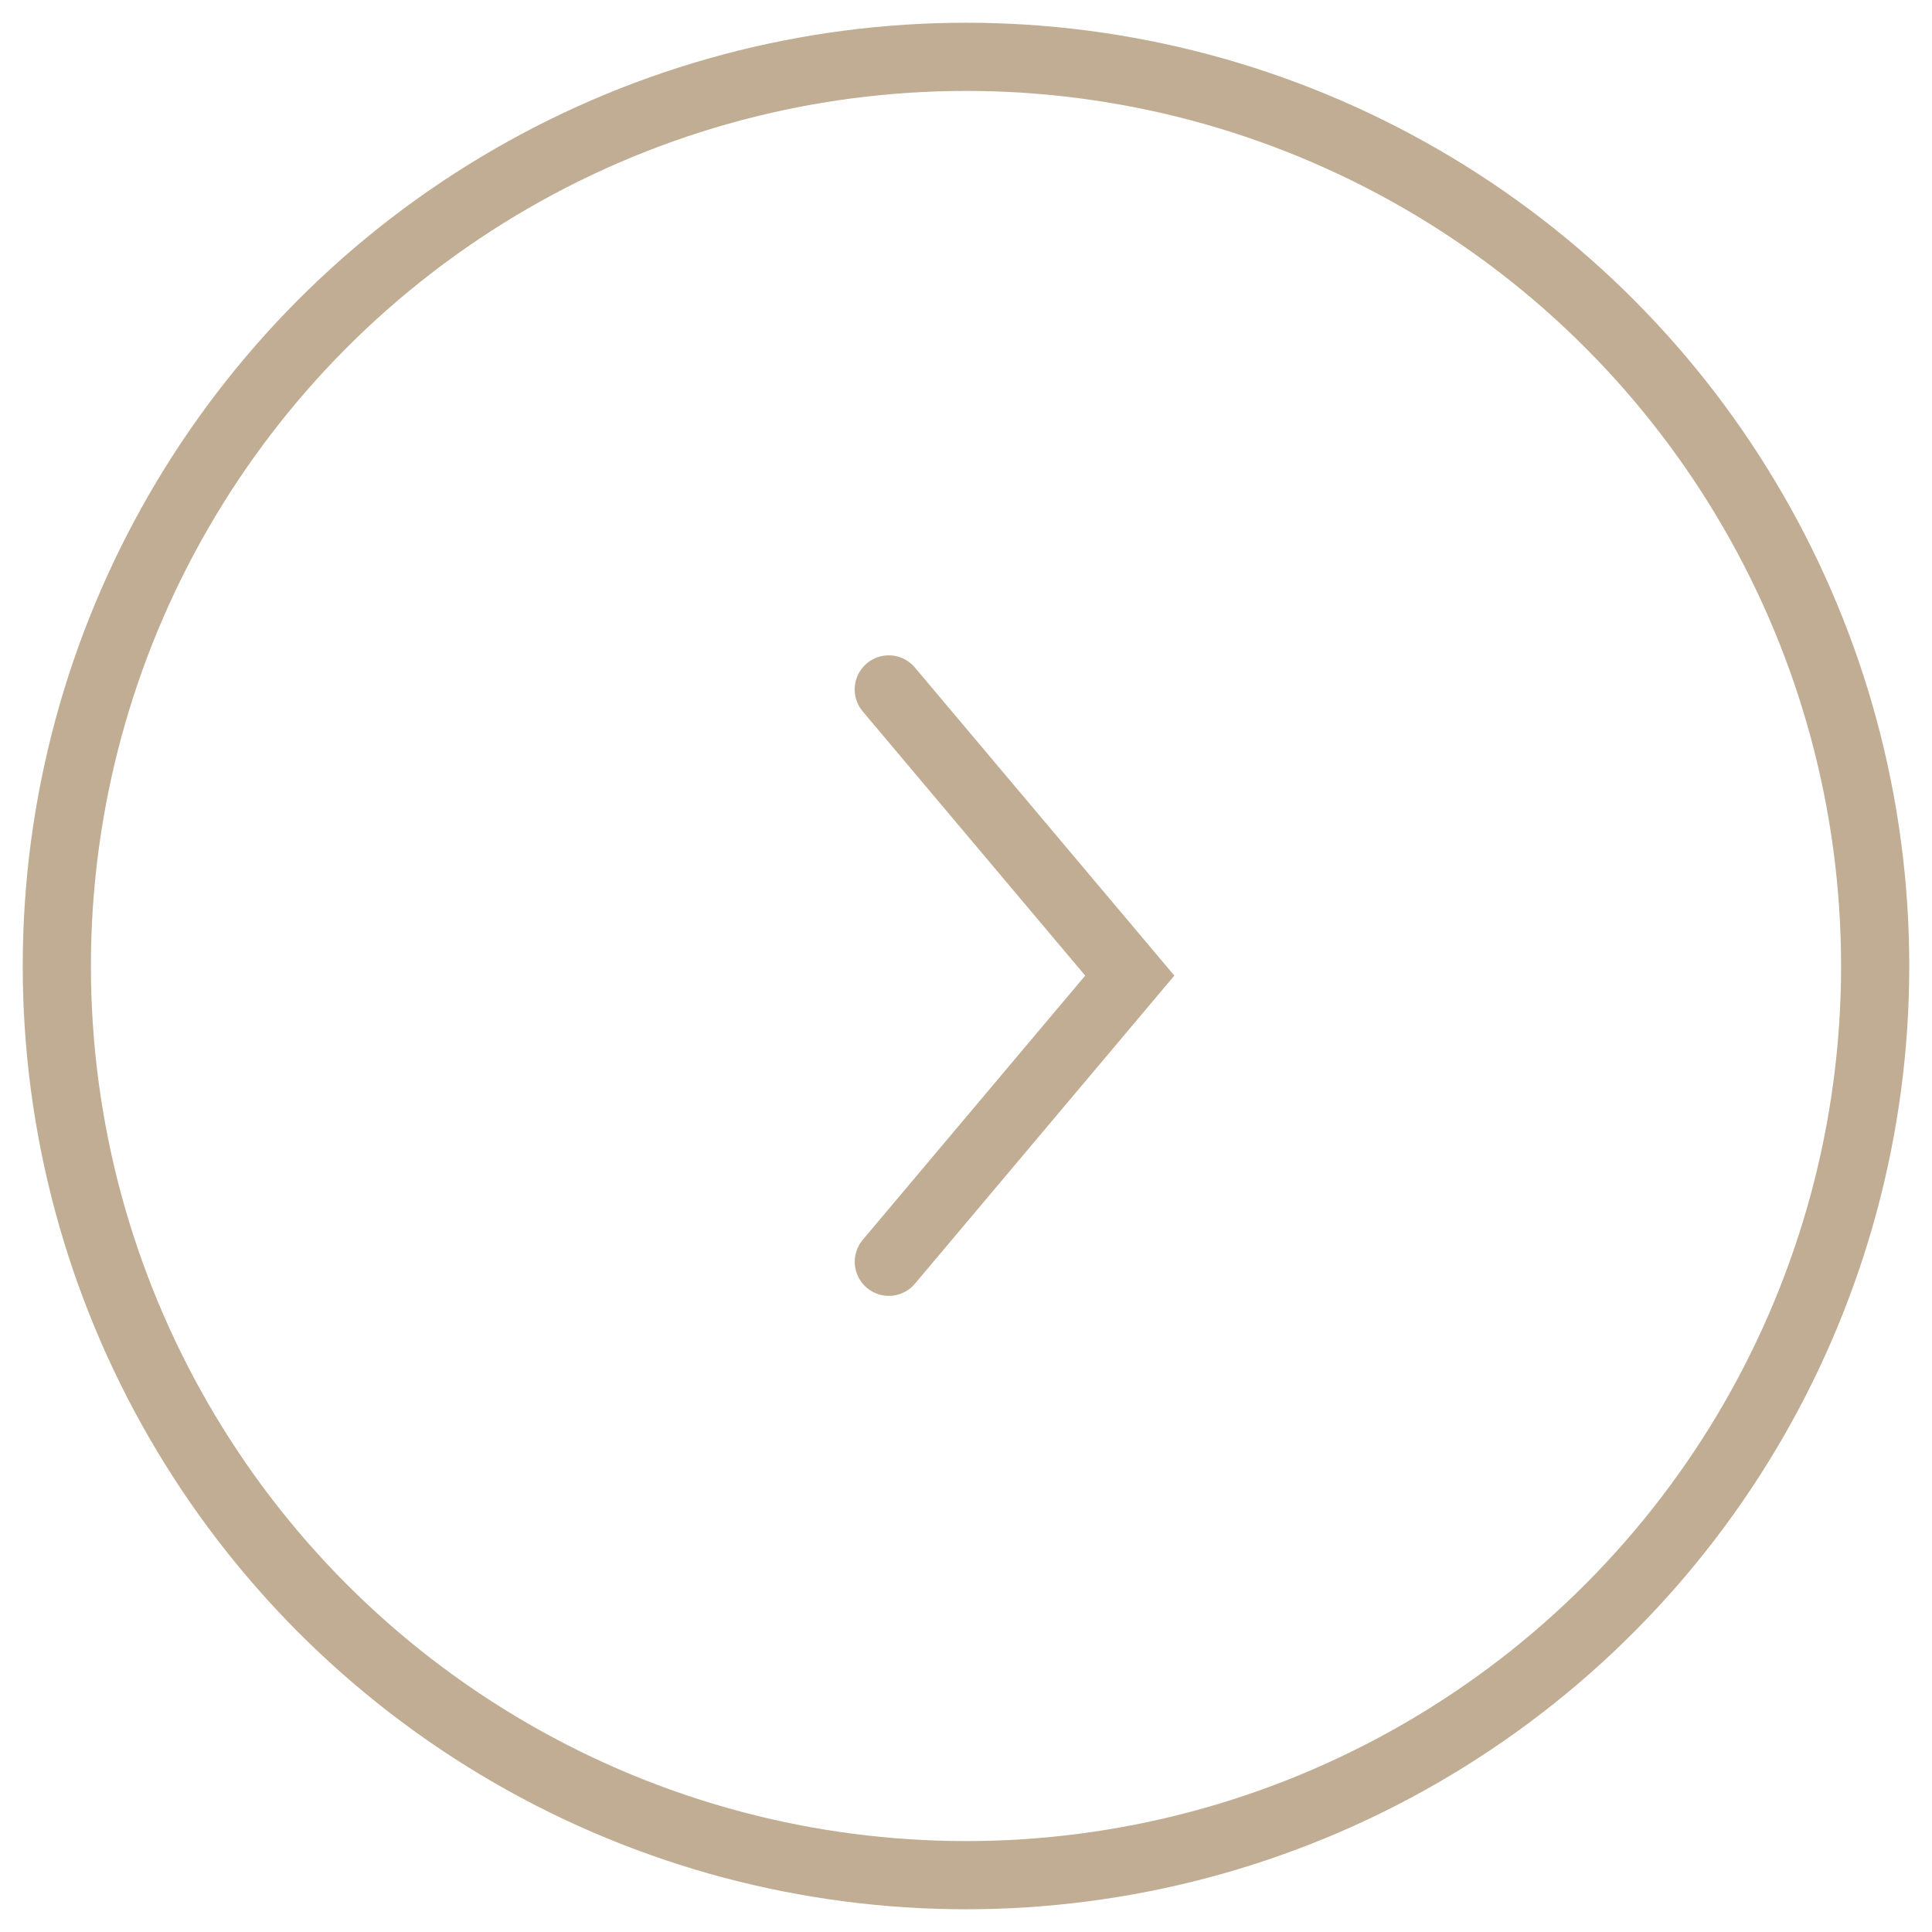 <svg xmlns="http://www.w3.org/2000/svg" width="34" height="34" viewBox="0 0 34 34">
    <g fill="none" fill-rule="evenodd" stroke="#C1AD93" stroke-width="1.2" transform="translate(1 1)">
        <circle cx="16" cy="16" r="16" transform="rotate(-180 16 16)"/>
        <path stroke-linecap="round" d="M14.641 11.133l4.241 5.036-4.24 5.036"/>
    </g>
</svg>
